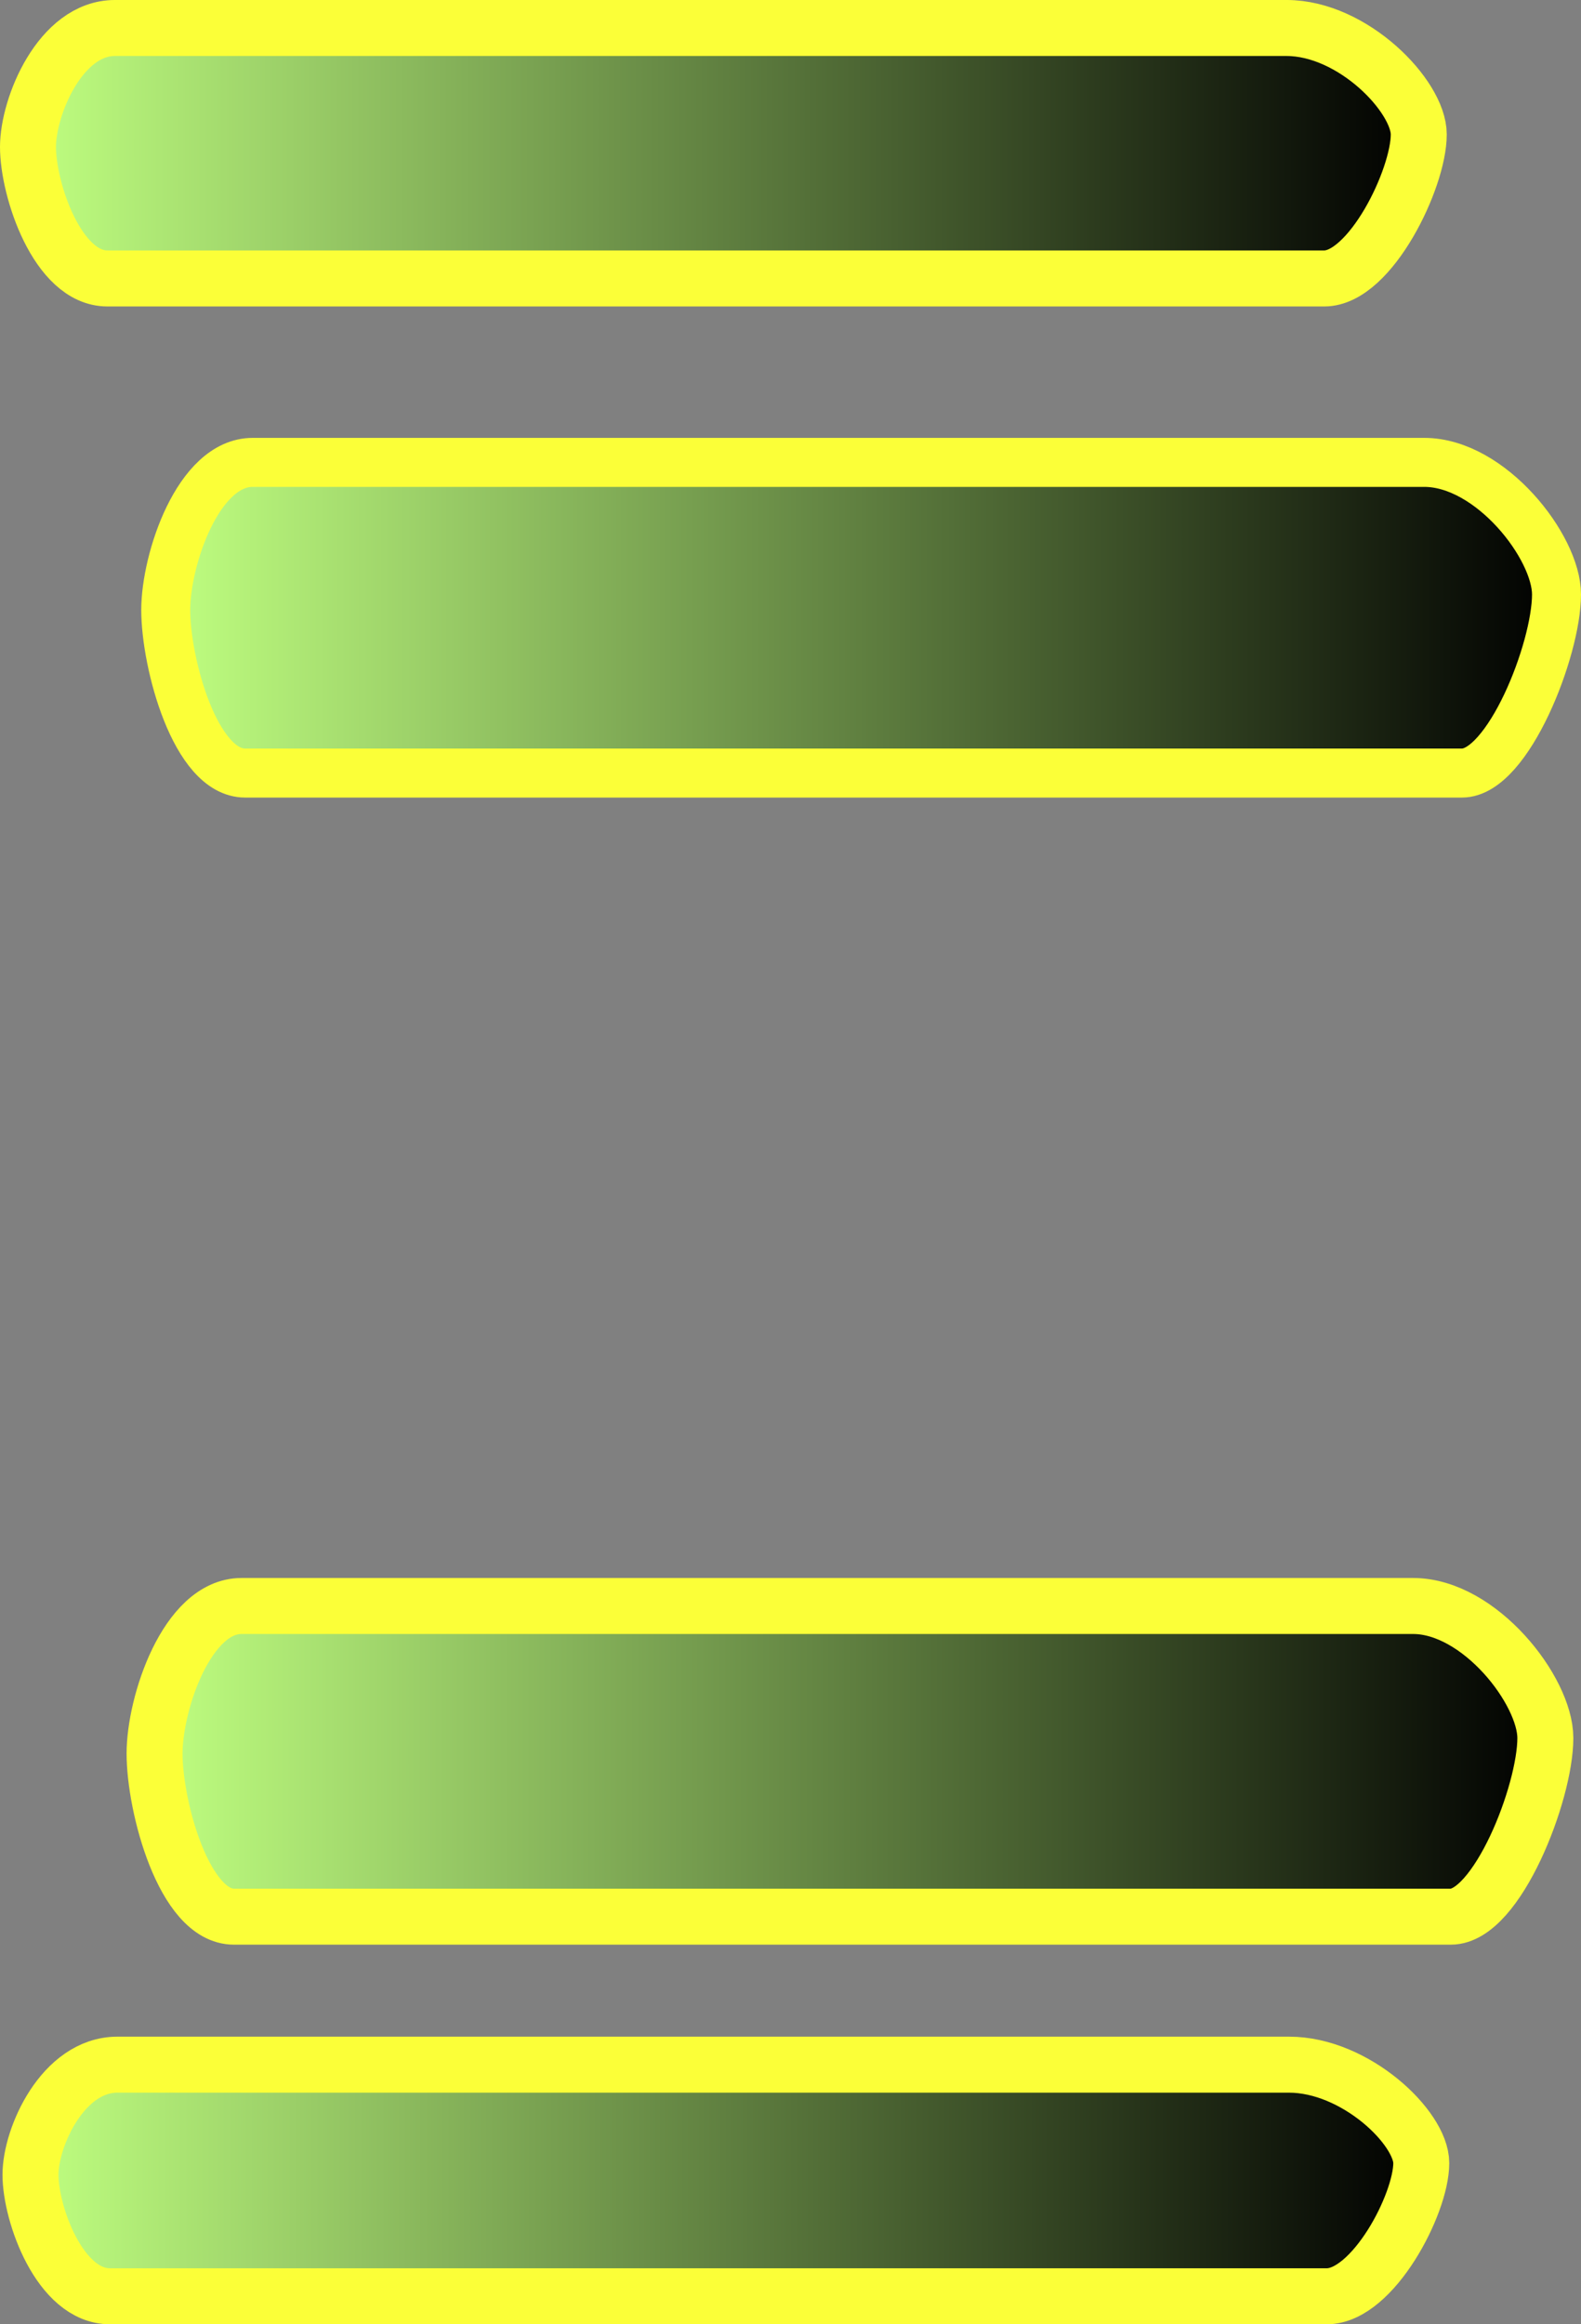 <svg version="1.1" xmlns="http://www.w3.org/2000/svg" xmlns:xlink="http://www.w3.org/1999/xlink" width="112.982" height="166.013" viewBox="0,0,112.982,166.013"><rect x="0" y="0" width="112.982" height="166.013" fill="#808080" stroke="none"/><defs><linearGradient x1="291.999" y1="138.754" x2="391.387" y2="138.754" gradientUnits="userSpaceOnUse" id="color-1"><stop offset="0" stop-color="#bfff80"/><stop offset="1" stop-color="#000000"/></linearGradient><linearGradient x1="291.201" y1="220.437" x2="390.588" y2="220.437" gradientUnits="userSpaceOnUse" id="color-2"><stop offset="0" stop-color="#bfff80"/><stop offset="1" stop-color="#000000"/></linearGradient><linearGradient x1="282.155" y1="105.578" x2="381.542" y2="105.578" gradientUnits="userSpaceOnUse" id="color-3"><stop offset="0" stop-color="#bfff80"/><stop offset="1" stop-color="#000000"/></linearGradient><linearGradient x1="282.334" y1="250.375" x2="381.722" y2="250.375" gradientUnits="userSpaceOnUse" id="color-4"><stop offset="0" stop-color="#bfff80"/><stop offset="1" stop-color="#000000"/></linearGradient></defs><g transform="translate(-280.155,-94.633)"><g data-paper-data="{&quot;isPaintingLayer&quot;:true}" fill-rule="nonzero" stroke="#fbff38" stroke-linecap="butt" stroke-linejoin="miter" stroke-miterlimit="10" stroke-dasharray="" stroke-dashoffset="0" style="mix-blend-mode: normal"><path d="M291.999,138.199c0,-3.601 2.315,-10.54 6.212,-10.54c18.322,0 71.619,0 83.723,0c4.759,0 9.453,6.05 9.453,9.431c0,3.932 -3.461,12.759 -6.752,12.759c-10.681,0 -68.5,0 -86.964,0c-3.572,0 -5.672,-7.864 -5.672,-11.65z" fill="url(#color-1)" stroke-width="3.5"/><path d="M291.201,219.882c0,-3.601 2.315,-10.54 6.212,-10.54c18.322,0 71.619,0 83.723,0c4.759,0 9.453,6.05 9.453,9.431c0,3.932 -3.461,12.759 -6.752,12.759c-10.681,0 -68.5,0 -86.964,0c-3.572,0 -5.672,-7.864 -5.672,-11.65z" fill="url(#color-2)" stroke-width="4"/><path d="M282.155,105.13c0,-2.903 2.315,-8.498 6.212,-8.498c18.322,0 71.619,0 83.723,0c4.759,0 9.453,4.878 9.453,7.603c0,3.17 -3.461,10.287 -6.752,10.287c-10.681,0 -68.5,0 -86.964,0c-3.572,0 -5.672,-6.34 -5.672,-9.392z" fill="url(#color-3)" stroke-width="4"/><path d="M282.334,249.961c0,-2.685 2.315,-7.858 6.212,-7.858c18.322,0 71.619,0 83.723,0c4.759,0 9.453,4.51 9.453,7.031c0,2.932 -3.461,9.512 -6.752,9.512c-10.681,0 -68.5,0 -86.964,0c-3.572,0 -5.672,-5.862 -5.672,-8.685z" fill="url(#color-4)" stroke-width="4"/></g></g></svg>